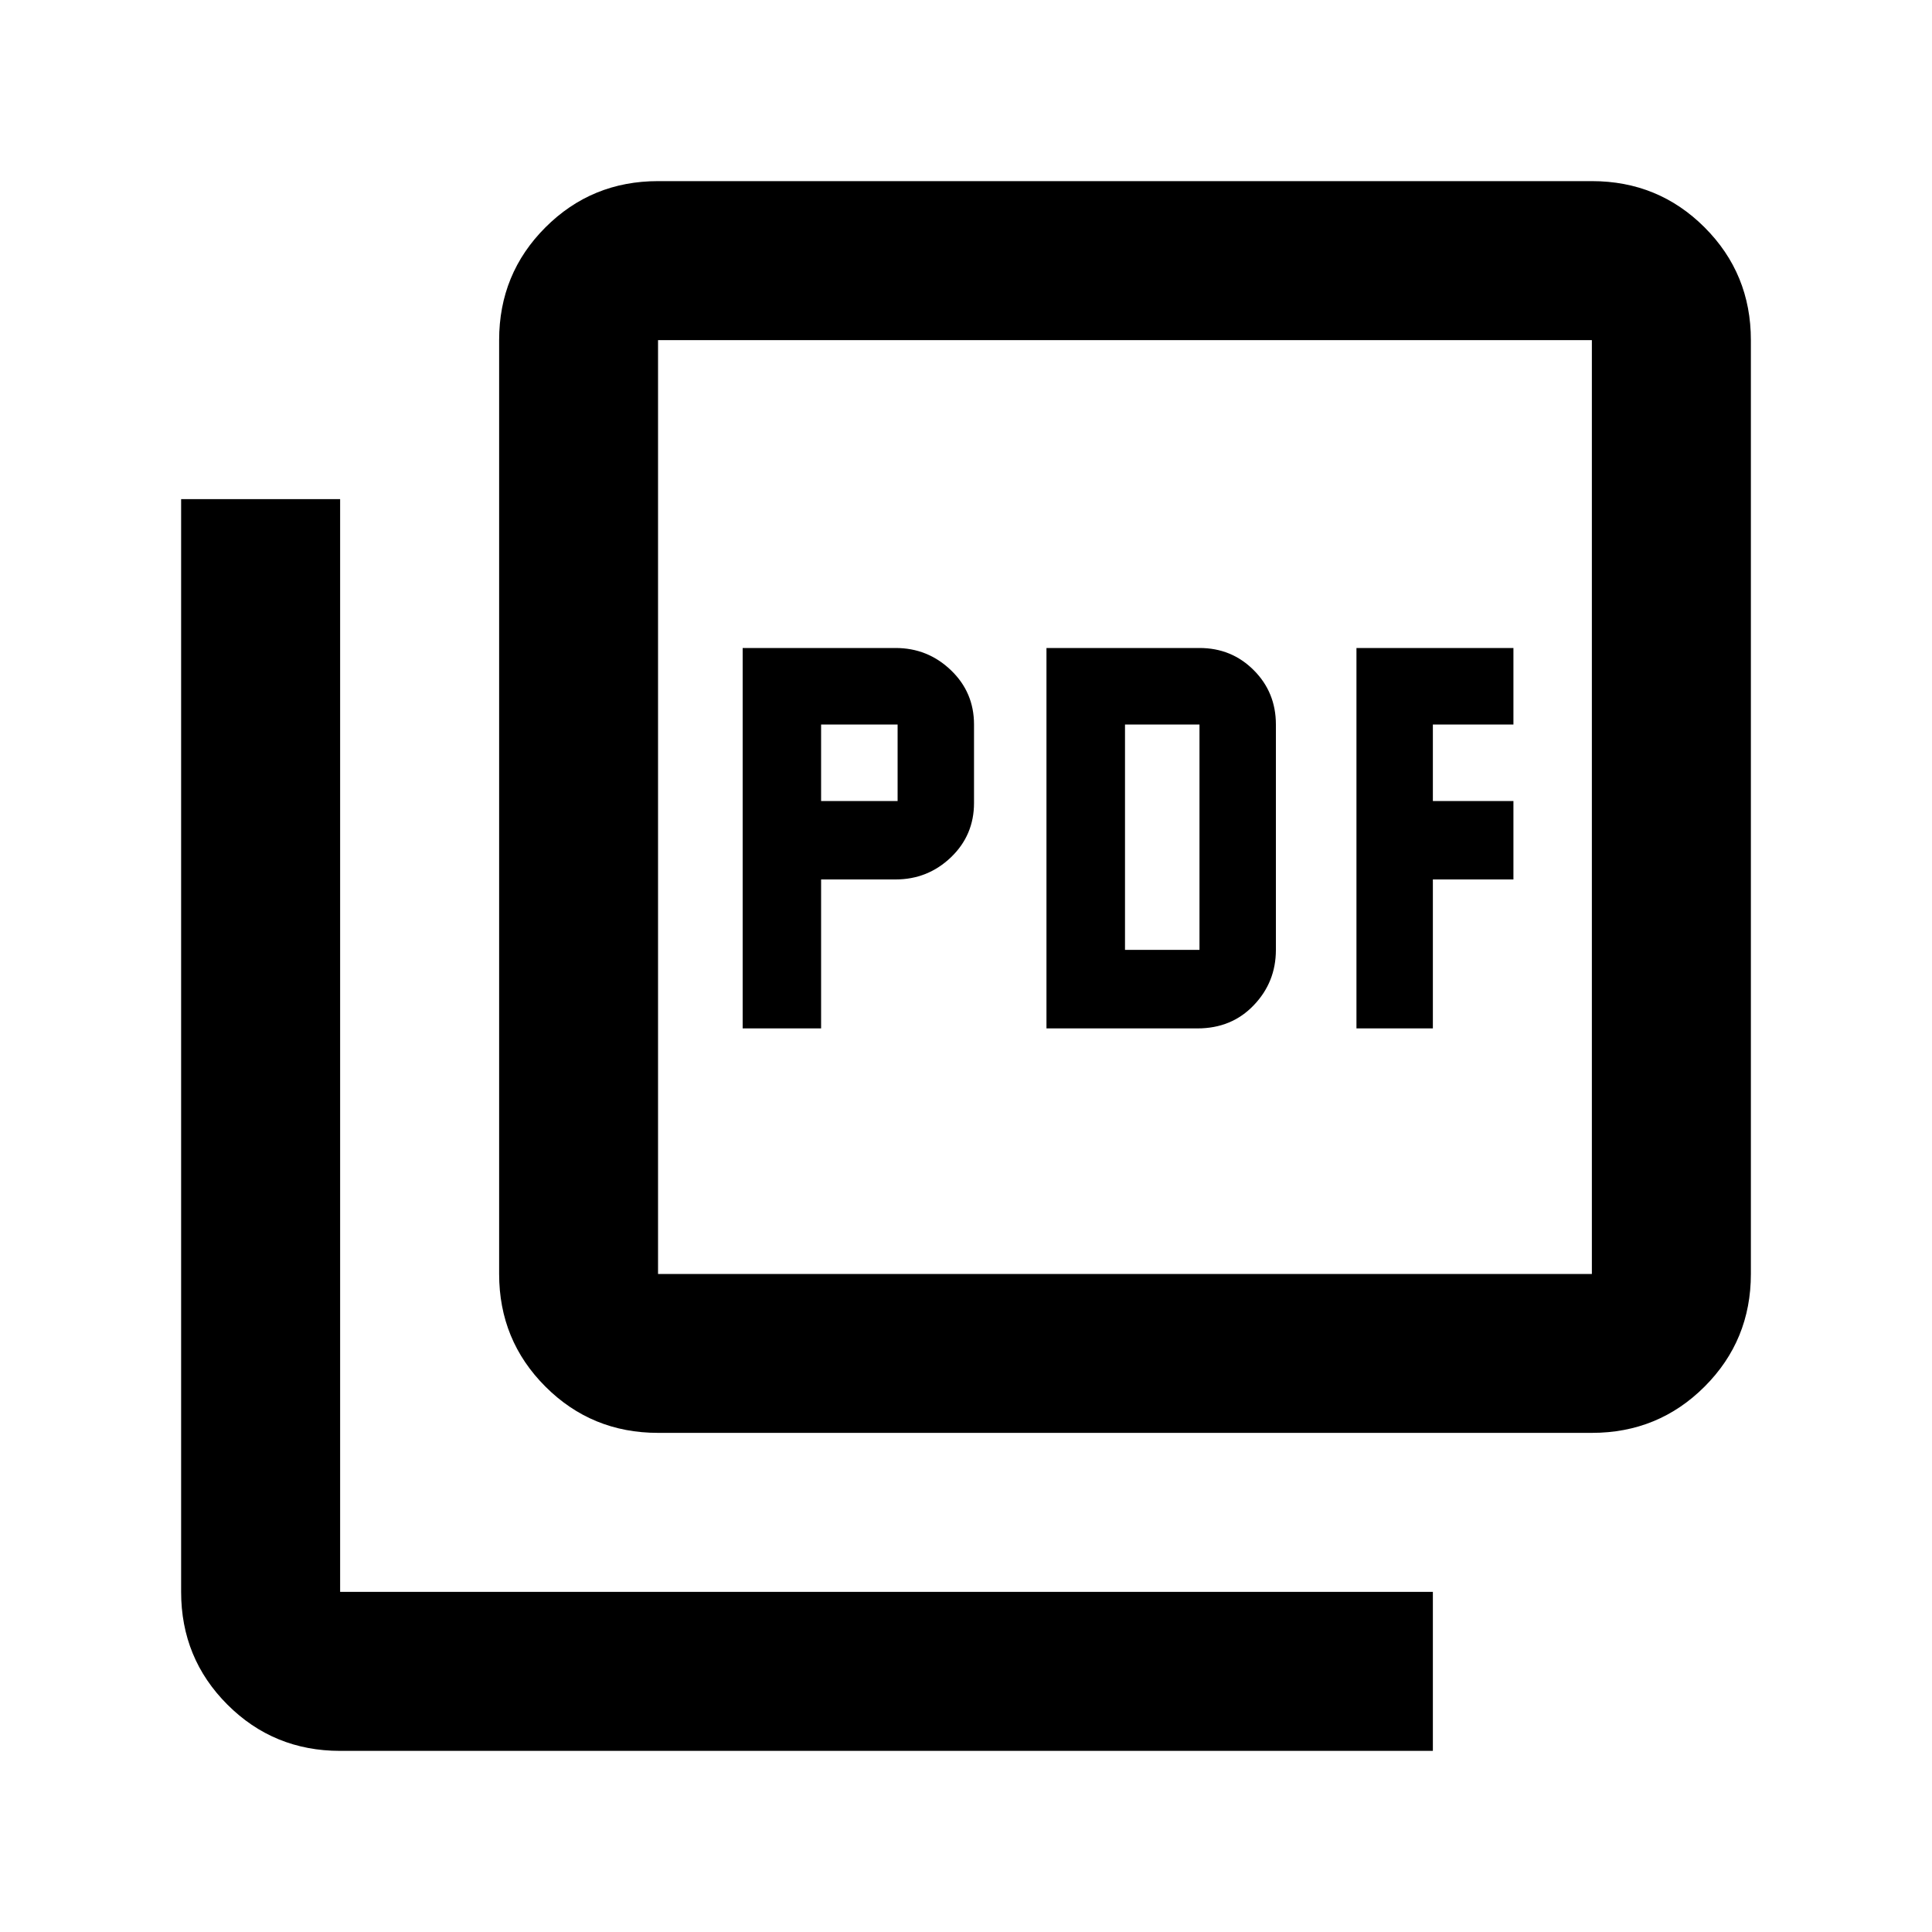 <svg xmlns="http://www.w3.org/2000/svg" height="20" width="20"><path d="M7.688 10.646H8.5V9.104h.771q.333 0 .573-.229.239-.229.239-.563V7.5q0-.333-.239-.562-.24-.23-.573-.23H7.688ZM8.5 8.292V7.5h.792v.792Zm2.333 2.354h1.563q.354 0 .583-.24.229-.239.229-.573V7.5q0-.333-.229-.562-.229-.23-.562-.23h-1.584Zm.813-.813V7.5h.771v2.333Zm2.396.813h.791V9.104h.834v-.812h-.834V7.5h.834v-.792h-1.625Zm-7.23 4.187q-.687 0-1.166-.479-.479-.479-.479-1.166V3.521q0-.688.479-1.167.479-.479 1.166-.479h9.667q.688 0 1.167.479.479.479.479 1.167v9.667q0 .687-.479 1.166-.479.479-1.167.479Zm0-1.645h9.667V3.521H6.812v9.667Zm-3.291 4.937q-.688 0-1.167-.479-.479-.479-.479-1.167V5.167h1.646v11.312h11.312v1.646ZM6.812 3.521v9.667-9.667Z"/></svg>